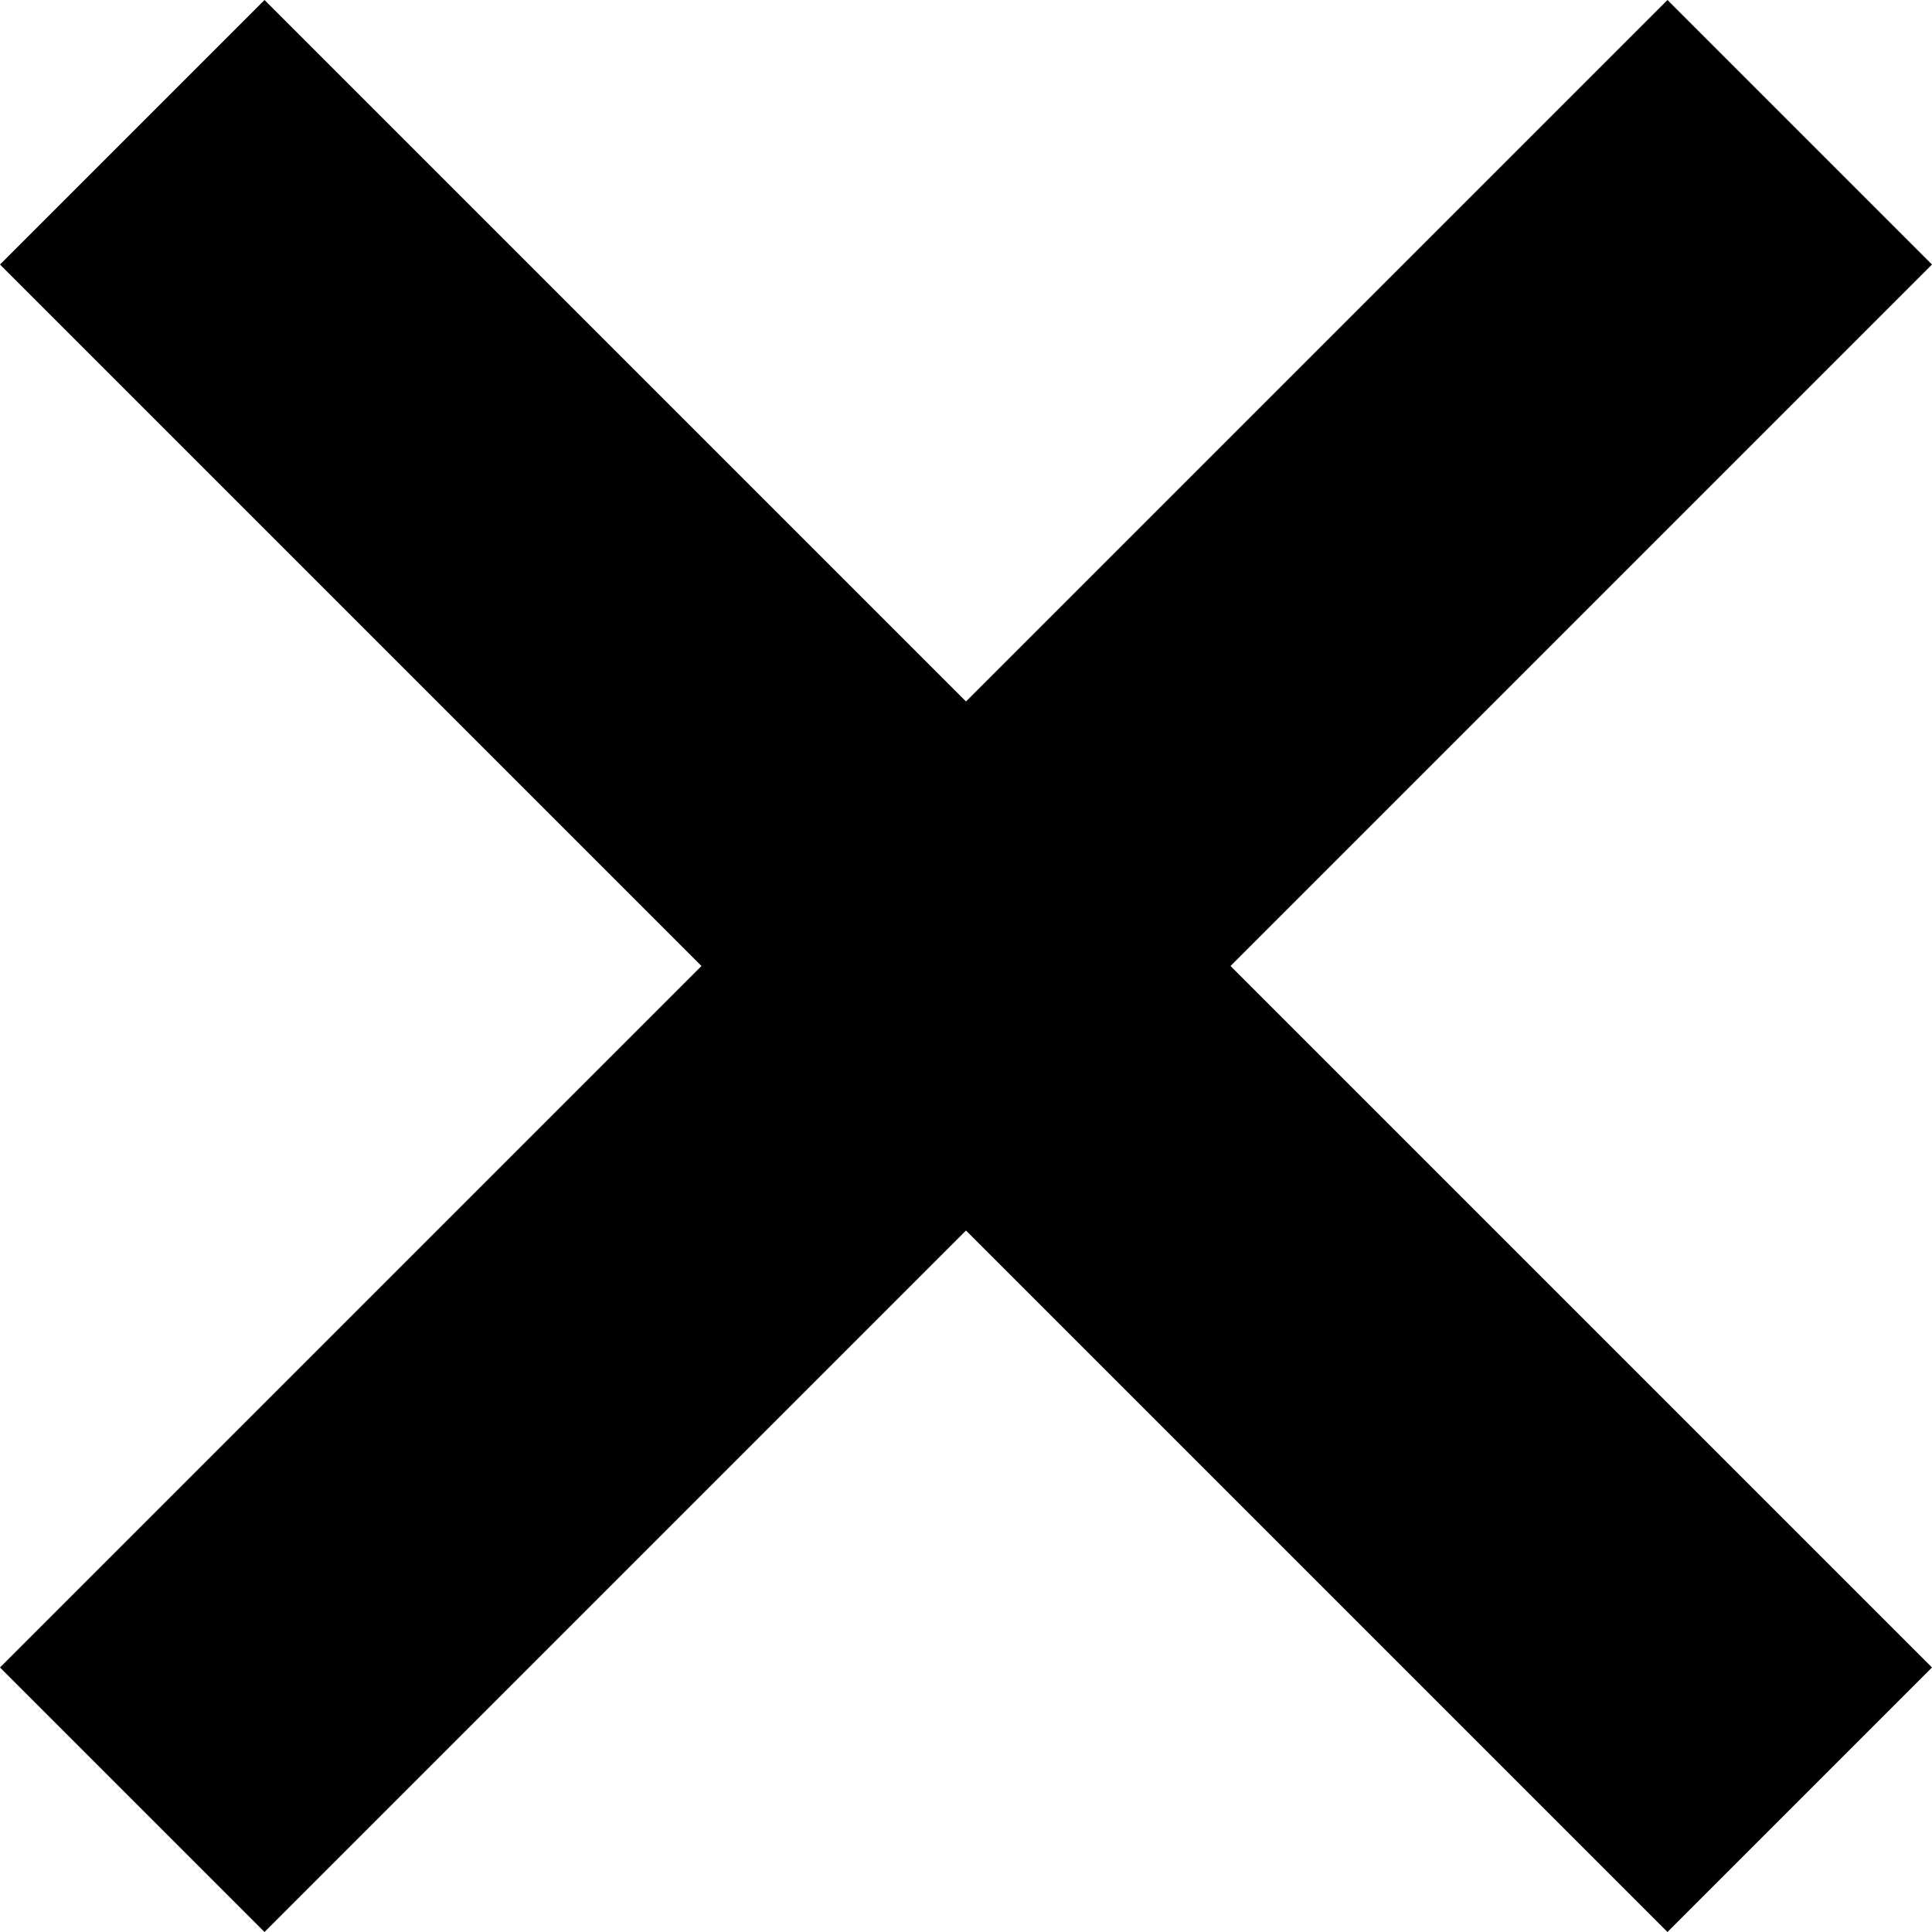 <svg width="31.75mm" height="31.75mm" version="1.1" viewBox="0 0 31.75 31.75" xmlns="http://www.w3.org/2000/svg">
 <g transform="translate(-27.647 -71.754)">
  <path d="m27.647 76.101 11.528 11.528-11.528 11.528 4.347 4.347 11.528-11.528 11.528 11.528 4.347-4.347-11.528-11.528 11.528-11.528-4.347-4.347-11.528 11.528-11.528-11.528z" stroke-width=".265"/>
 </g>
</svg>
